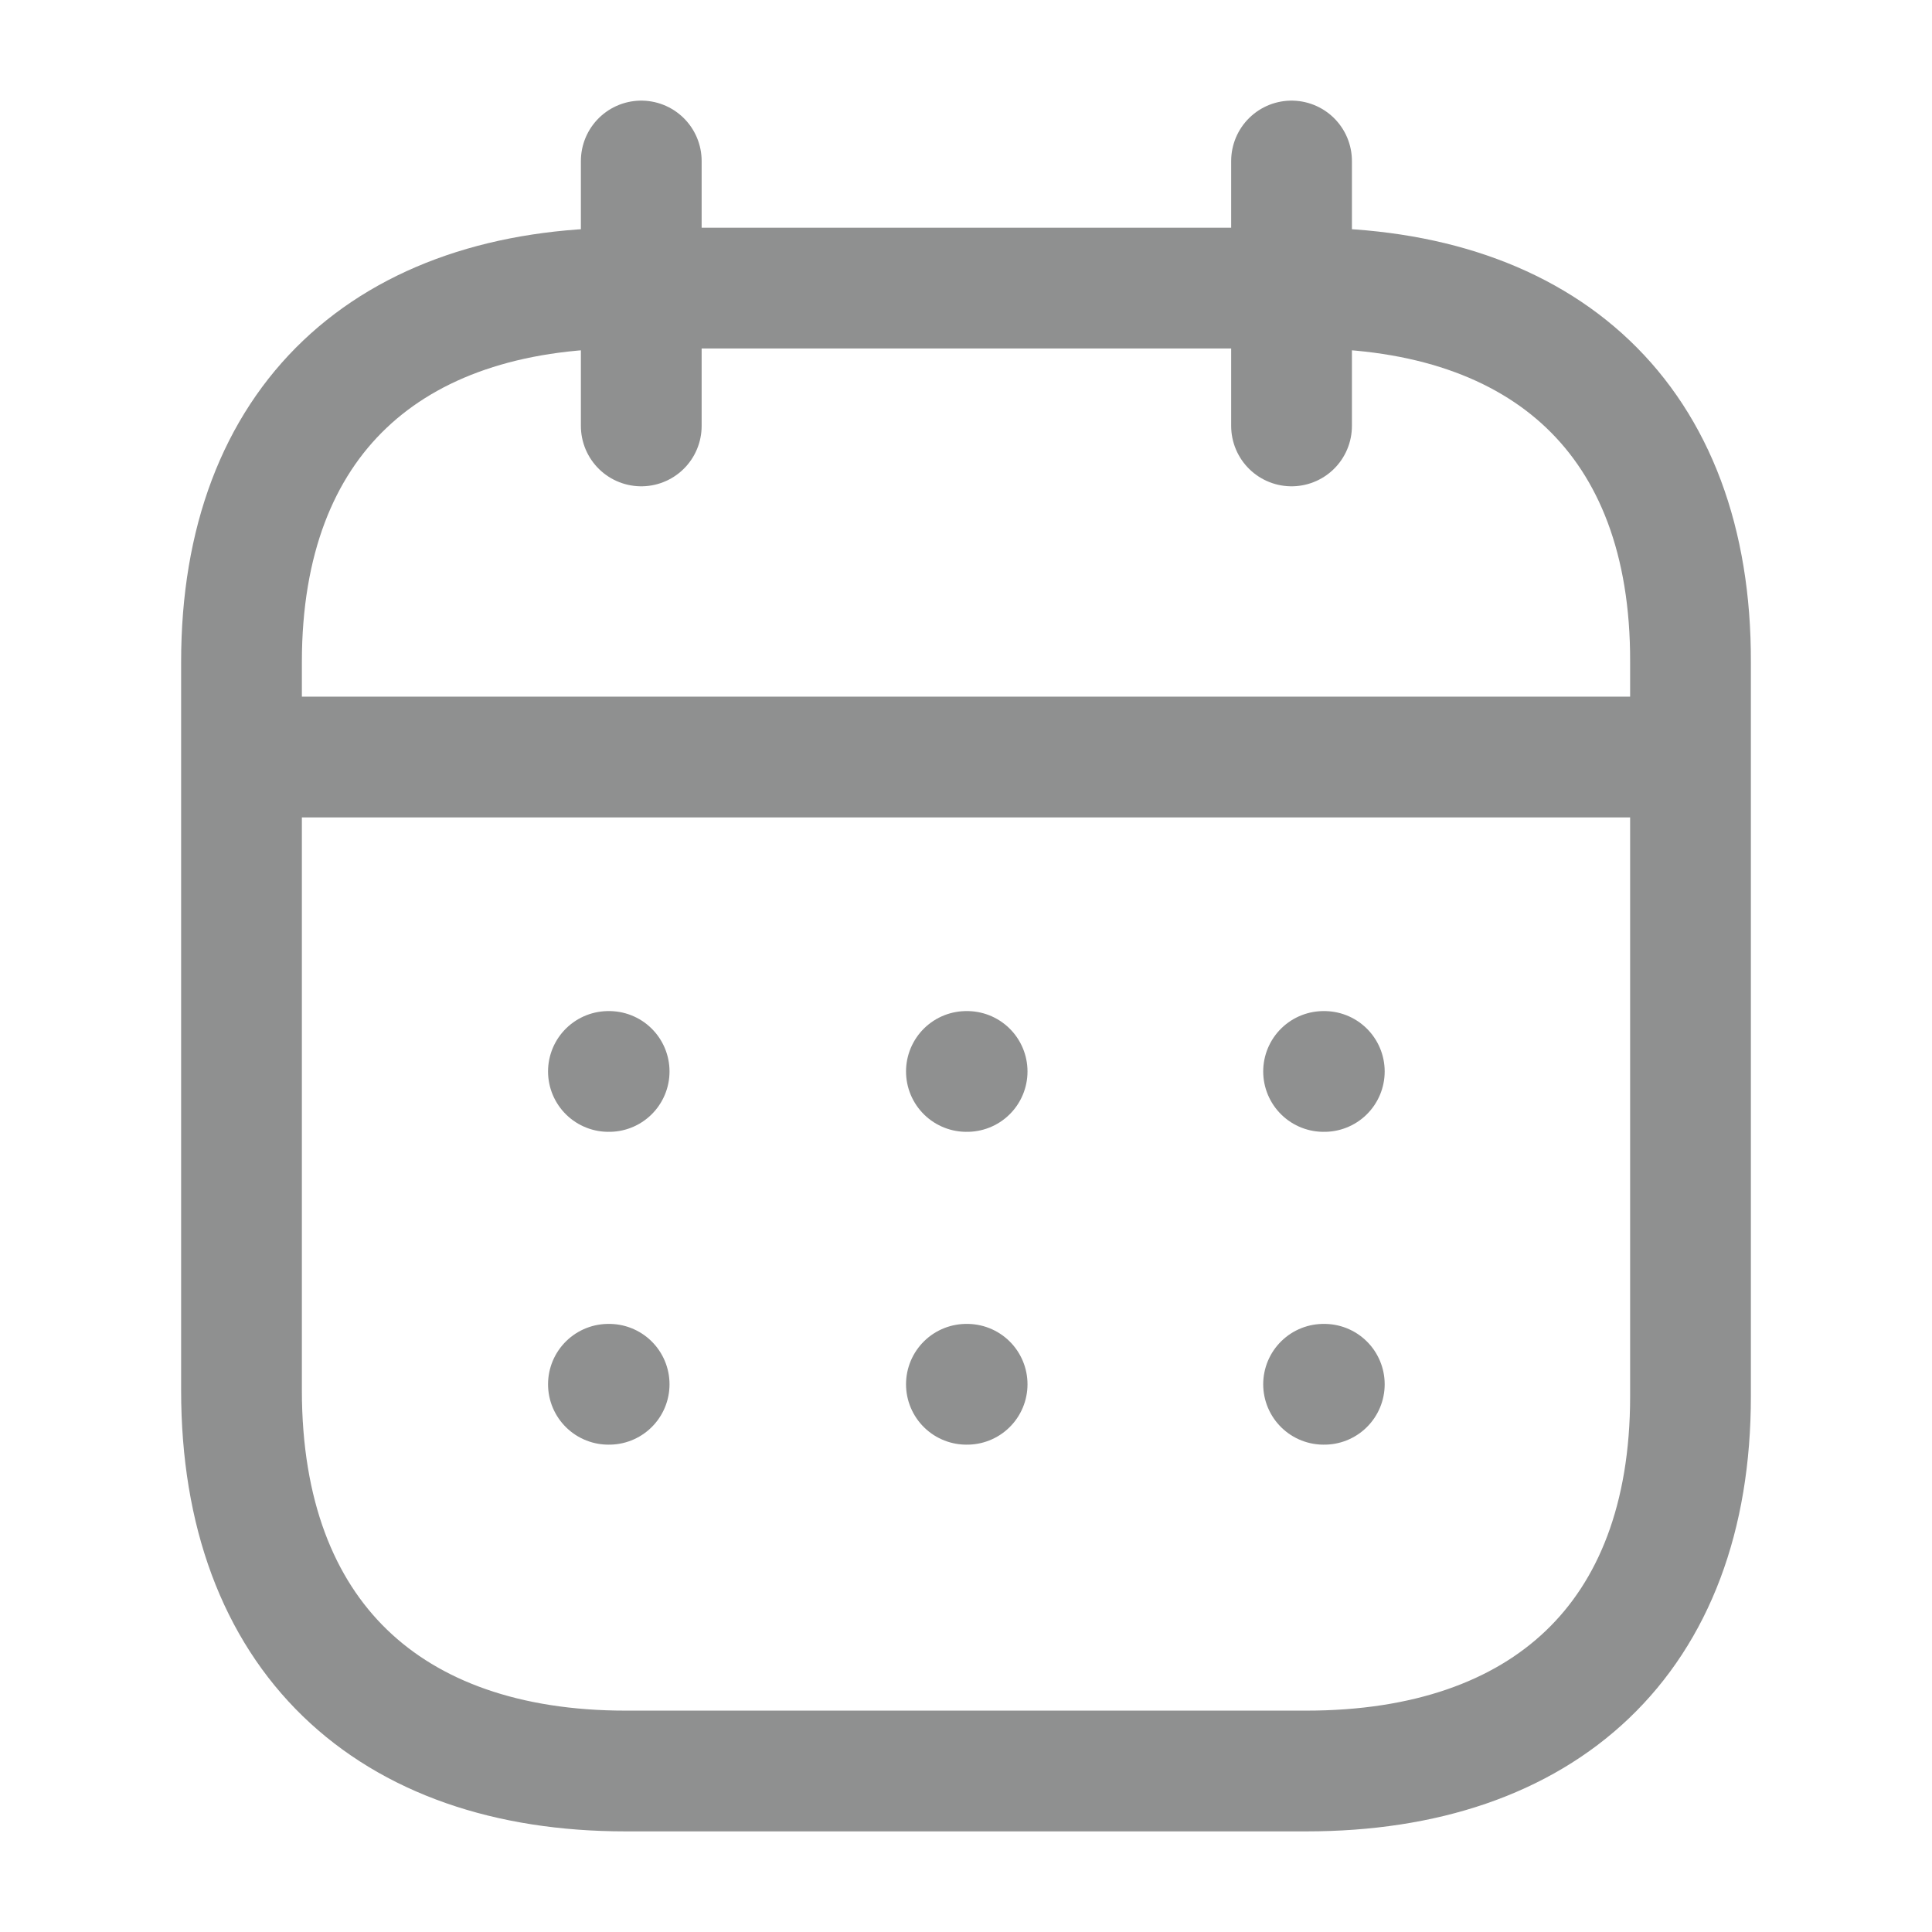<svg width="24" height="24" viewBox="0 0 24 24" fill="none" xmlns="http://www.w3.org/2000/svg">
<path d="M3.093 9.404H20.917" stroke="#8F9090" stroke-width="1.5" stroke-linecap="round" stroke-linejoin="round"/>
<path d="M16.442 13.31H16.451" stroke="#8F9090" stroke-width="1.5" stroke-linecap="round" stroke-linejoin="round"/>
<path d="M12.005 13.31H12.014" stroke="#8F9090" stroke-width="1.5" stroke-linecap="round" stroke-linejoin="round"/>
<path d="M7.558 13.31H7.567" stroke="#8F9090" stroke-width="1.5" stroke-linecap="round" stroke-linejoin="round"/>
<path d="M16.442 17.196H16.451" stroke="#8F9090" stroke-width="1.5" stroke-linecap="round" stroke-linejoin="round"/>
<path d="M12.005 17.196H12.014" stroke="#8F9090" stroke-width="1.5" stroke-linecap="round" stroke-linejoin="round"/>
<path d="M7.558 17.196H7.567" stroke="#8F9090" stroke-width="1.5" stroke-linecap="round" stroke-linejoin="round"/>
<path d="M16.044 2V5.291" stroke="#8F9090" stroke-width="1.5" stroke-linecap="round" stroke-linejoin="round"/>
<path d="M7.966 2V5.291" stroke="#8F9090" stroke-width="1.5" stroke-linecap="round" stroke-linejoin="round"/>
<path fill-rule="evenodd" clip-rule="evenodd" d="M16.238 3.579H7.771C4.834 3.579 3 5.215 3 8.222V17.272C3 20.326 4.834 22 7.771 22H16.229C19.175 22 21 20.355 21 17.348V8.222C21.009 5.215 19.184 3.579 16.238 3.579Z" stroke="#8F9090" stroke-width="1.5" stroke-linecap="round" stroke-linejoin="round"/>
</svg>
